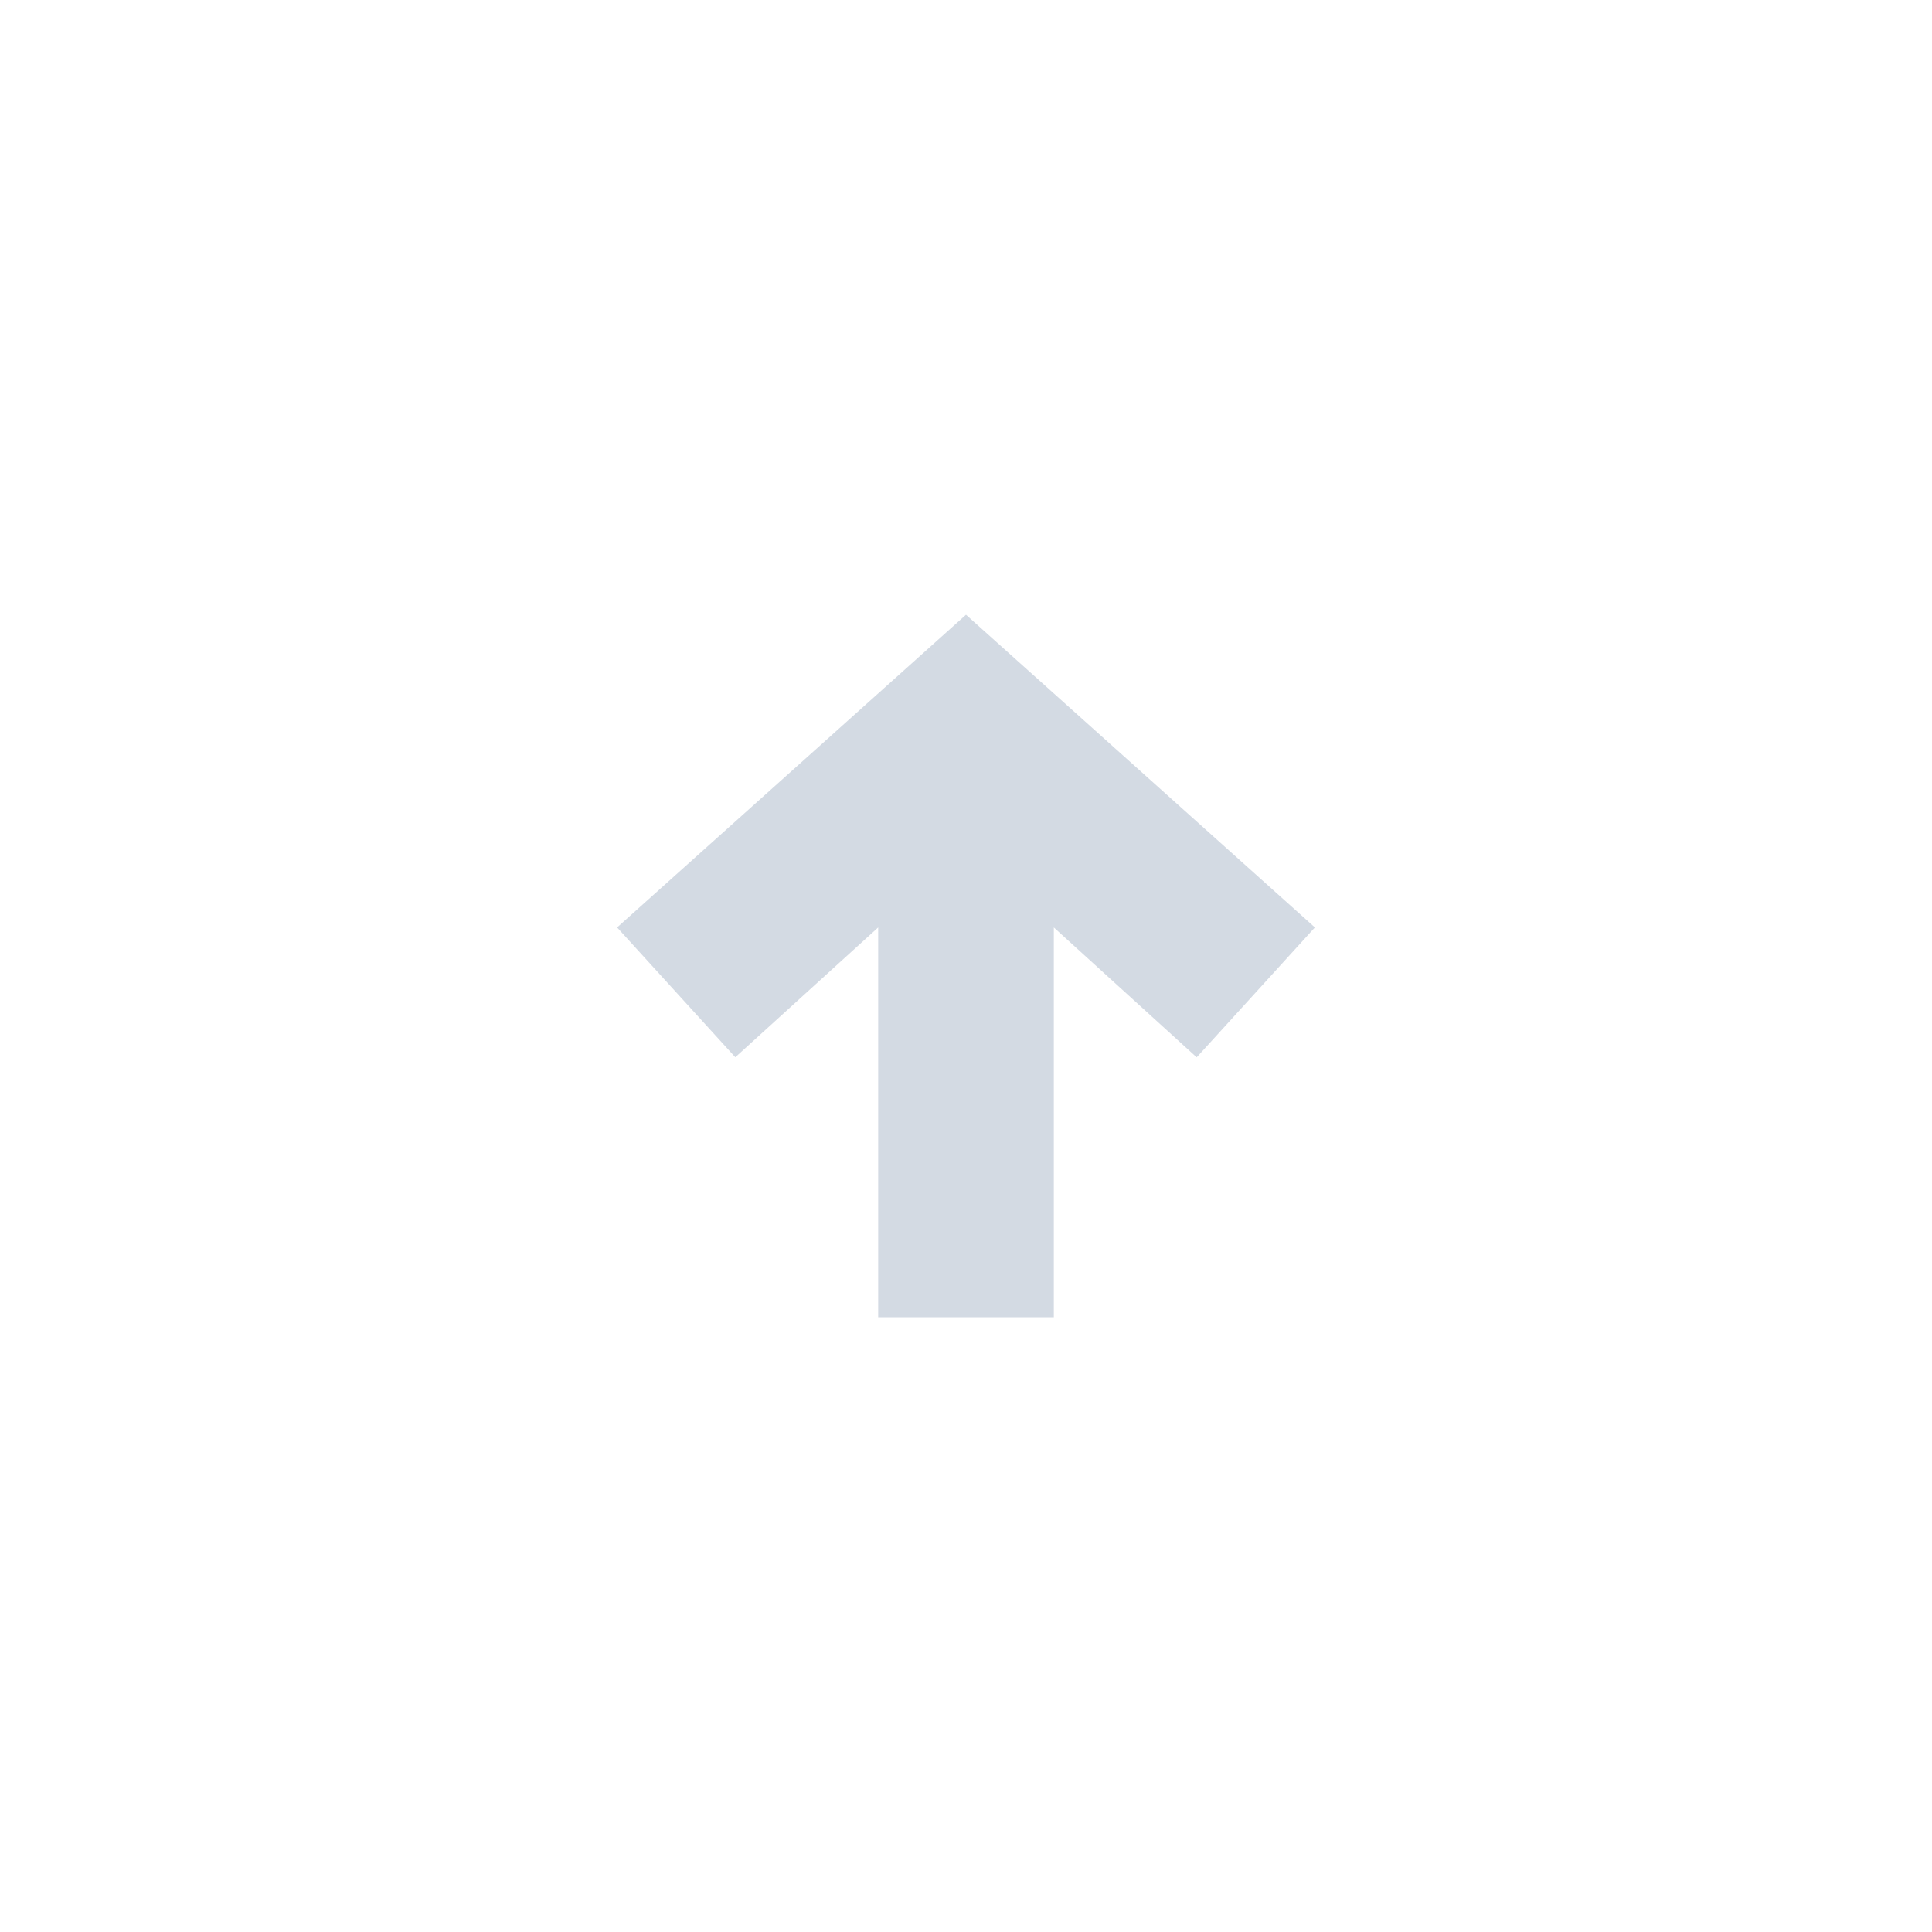 <?xml version="1.0" encoding="UTF-8" standalone="no"?>
<svg
   xmlns:dc="http://purl.org/dc/elements/1.1/"
   xmlns:cc="http://creativecommons.org/ns#"
   xmlns:rdf="http://www.w3.org/1999/02/22-rdf-syntax-ns#"
   xmlns:svg="http://www.w3.org/2000/svg"
   xmlns="http://www.w3.org/2000/svg"
   width="22"
   height="22"
   version="1.1"
   id="svg7">
  <defs
     id="defs3">
    <style
       id="current-color-scheme"
       type="text/css">
   .ColorScheme-Text { color:#444444; } .ColorScheme-Highlight { color:#4285f4; } .ColorScheme-NeutralText { color:#ff9800; } .ColorScheme-PositiveText { color:#4caf50; } .ColorScheme-NegativeText { color:#f44336; }
  </style>
  </defs>
  <path
     style="fill:#d3dae3;fill-opacity:1;stroke-width:1"
     class="ColorScheme-Text"
     d="M 11,7 7.027,10.561 8.373,12.039 10,10.561 V 15 h 2 v -4.439 l 1.627,1.479 1.346,-1.479 z"
     id="path5" />
</svg>
